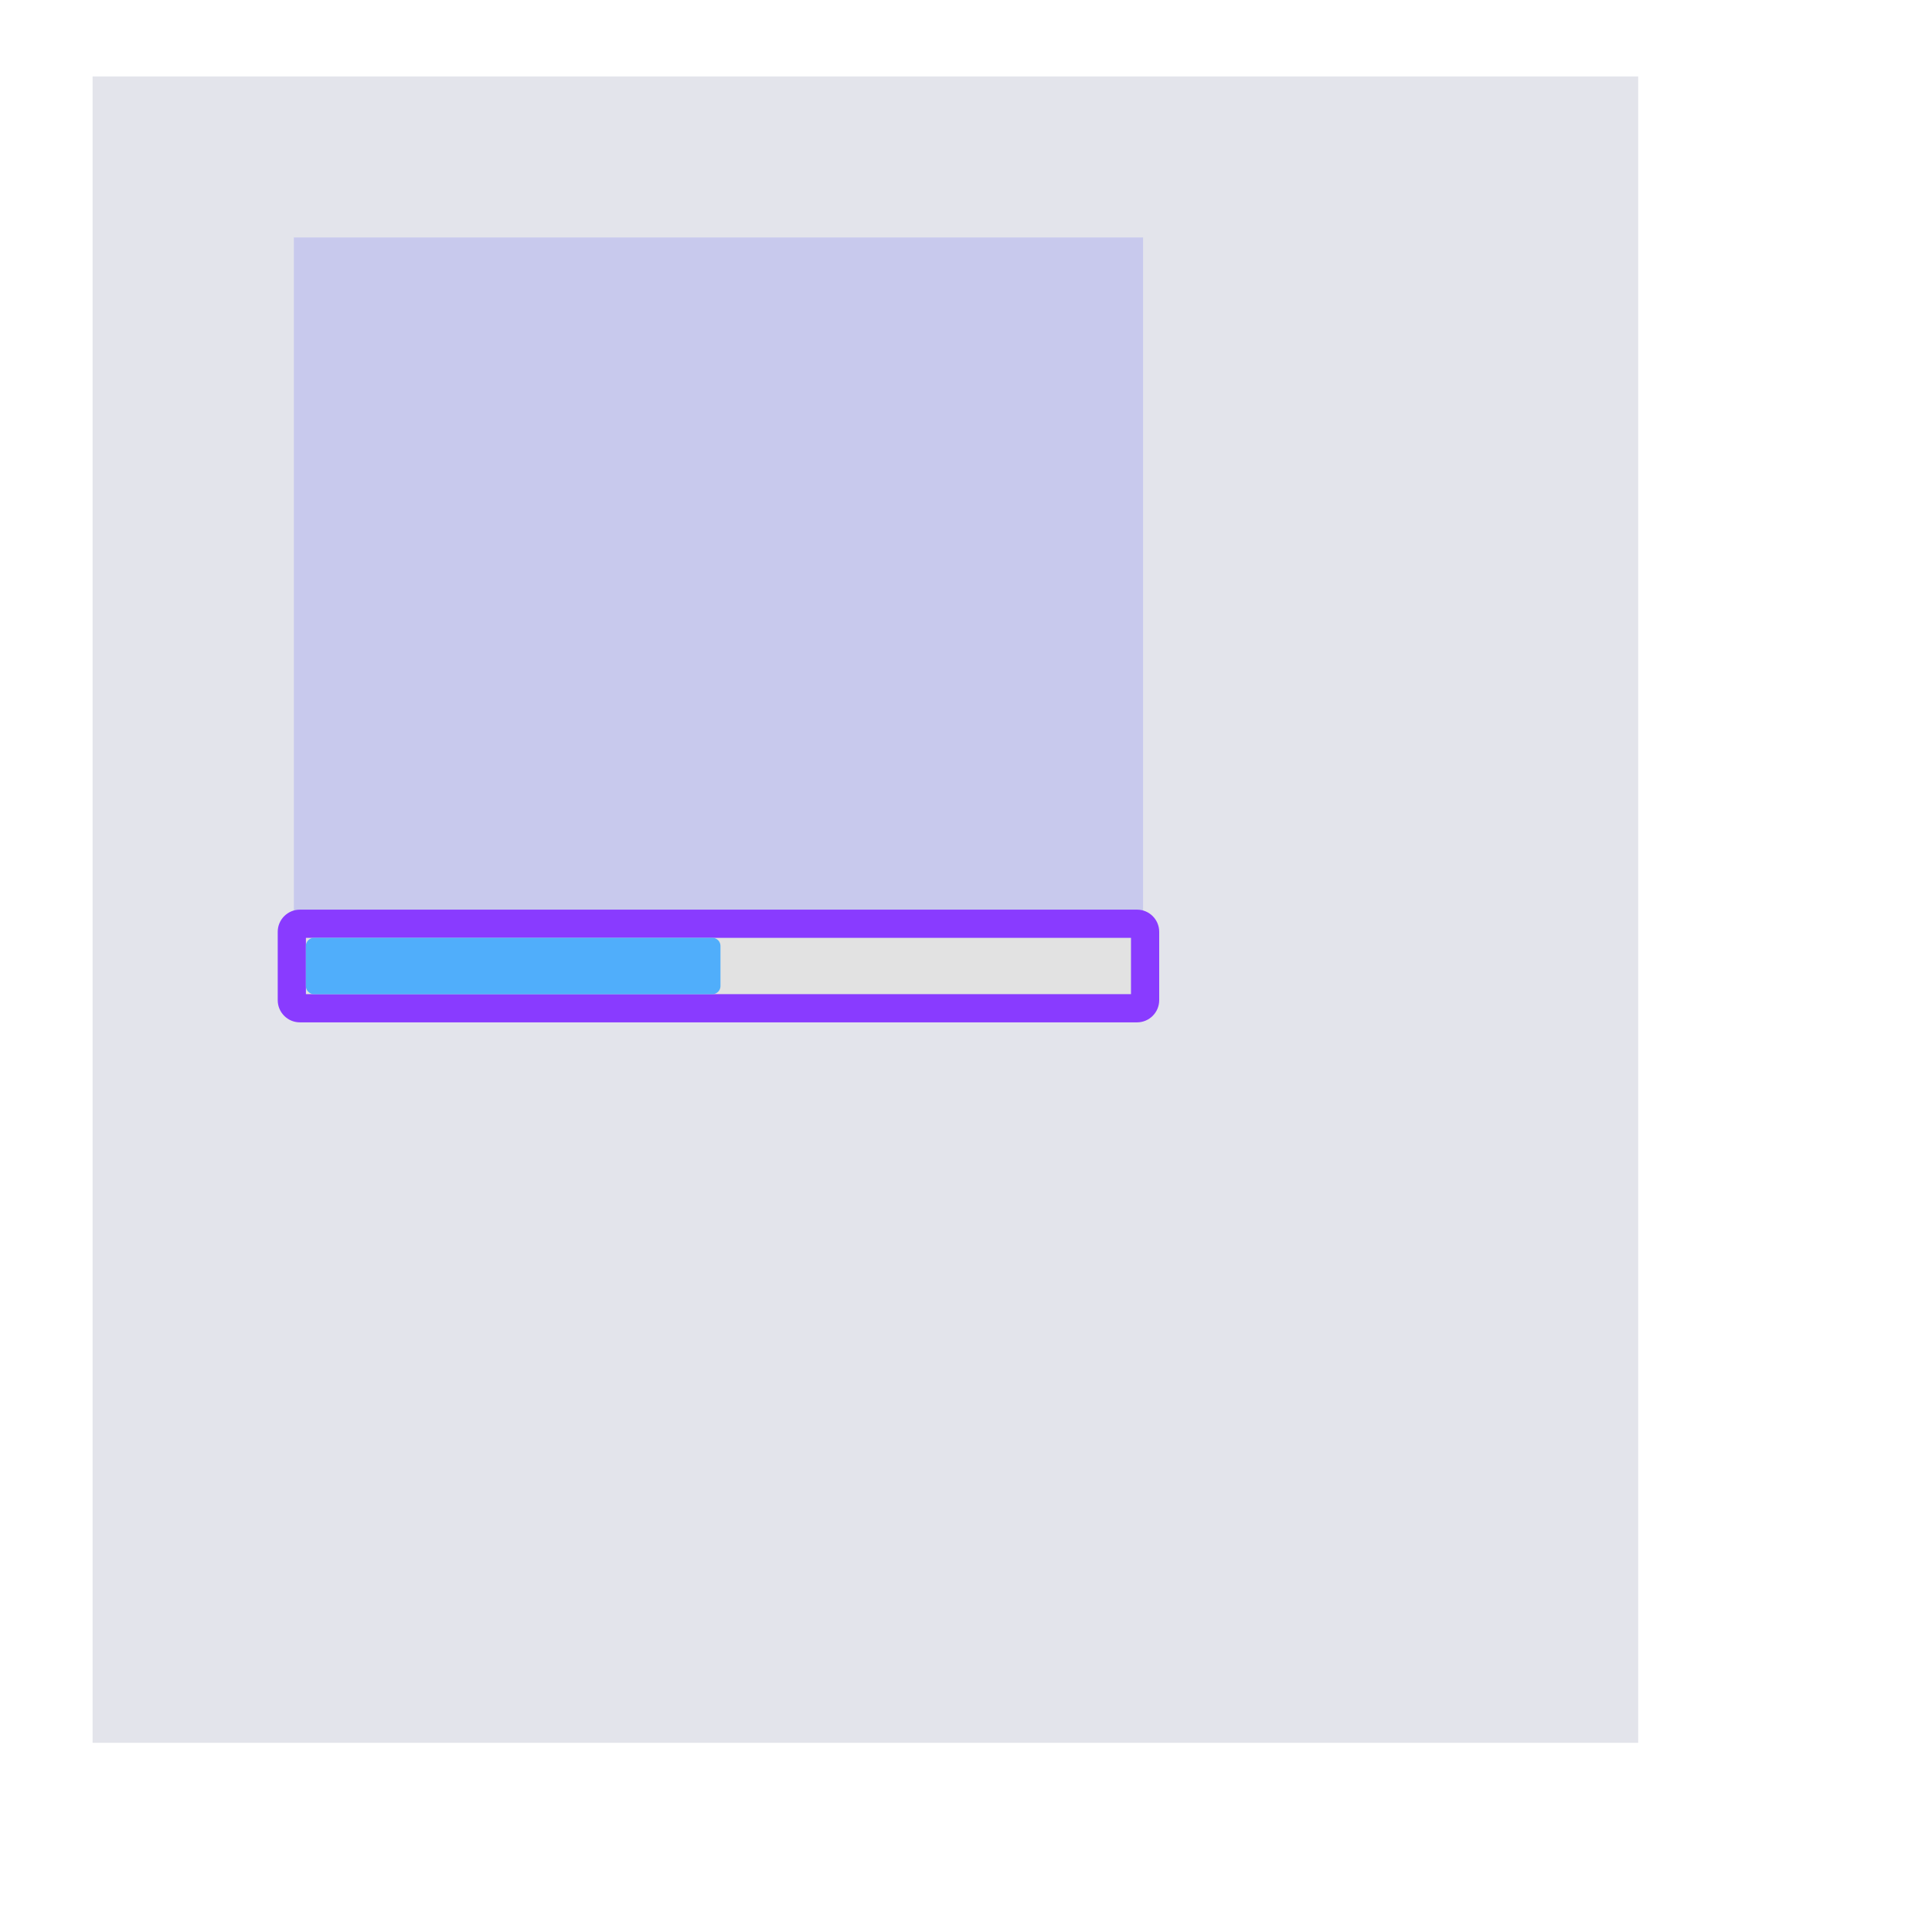 <?xml version="1.0" encoding="UTF-8" standalone="no"?><svg xmlns="http://www.w3.org/2000/svg" version="1.1" viewBox="0 0 480 480" ><defs><clipPath id="clip_0"><polygon points="23 19,407 19,407 433,23 433" /></clipPath></defs><g clip-path="url(#clip_0)">	<path style="fill:#151B54;fill-opacity:0.12" d="M 23,19 C 23,19 23,19 23,19 L 407,19 C 407,19 407,19 407,19 L 407,433 C 407,433 407,433 407,433 L 23,433 C 23,433 23,433 23,433 L 23,19 Z" />	<path style="fill:#0000FF;fill-opacity:0.12" d="M 73,59 C 73,59 73,59 73,59 L 284,59 C 284,59 284,59 284,59 L 284,250 C 284,250 284,250 284,250 L 73,250 C 73,250 73,250 73,250 L 73,59 Z" />	<path style="fill:#E2E2E2;" d="M 76,233 L 76,247 L 281,247 L 281,233 L 76,233 Z" />	<path style="fill:#893BFF;" d="M 69,231.50 C 69,228.47 71.47,226 74.50,226 L 282.50,226 C 285.53,226 288,228.47 288,231.50 L 288,248.50 C 288,251.53 285.53,254 282.50,254 L 74.50,254 C 71.47,254 69,251.53 69,248.50 L 69,231.50 M 76,233 L 76,247 L 281,247 L 281,233 L 76,233 Z" />	<path style="fill:#50AEFB;" d="M 76,235 C 76,233.91 76.91,233 78,233 L 177,233 C 178.09,233 179,233.91 179,235 L 179,245 C 179,246.09 178.09,247 177,247 L 78,247 C 76.91,247 76,246.09 76,245 L 76,235 Z" /></g></svg>